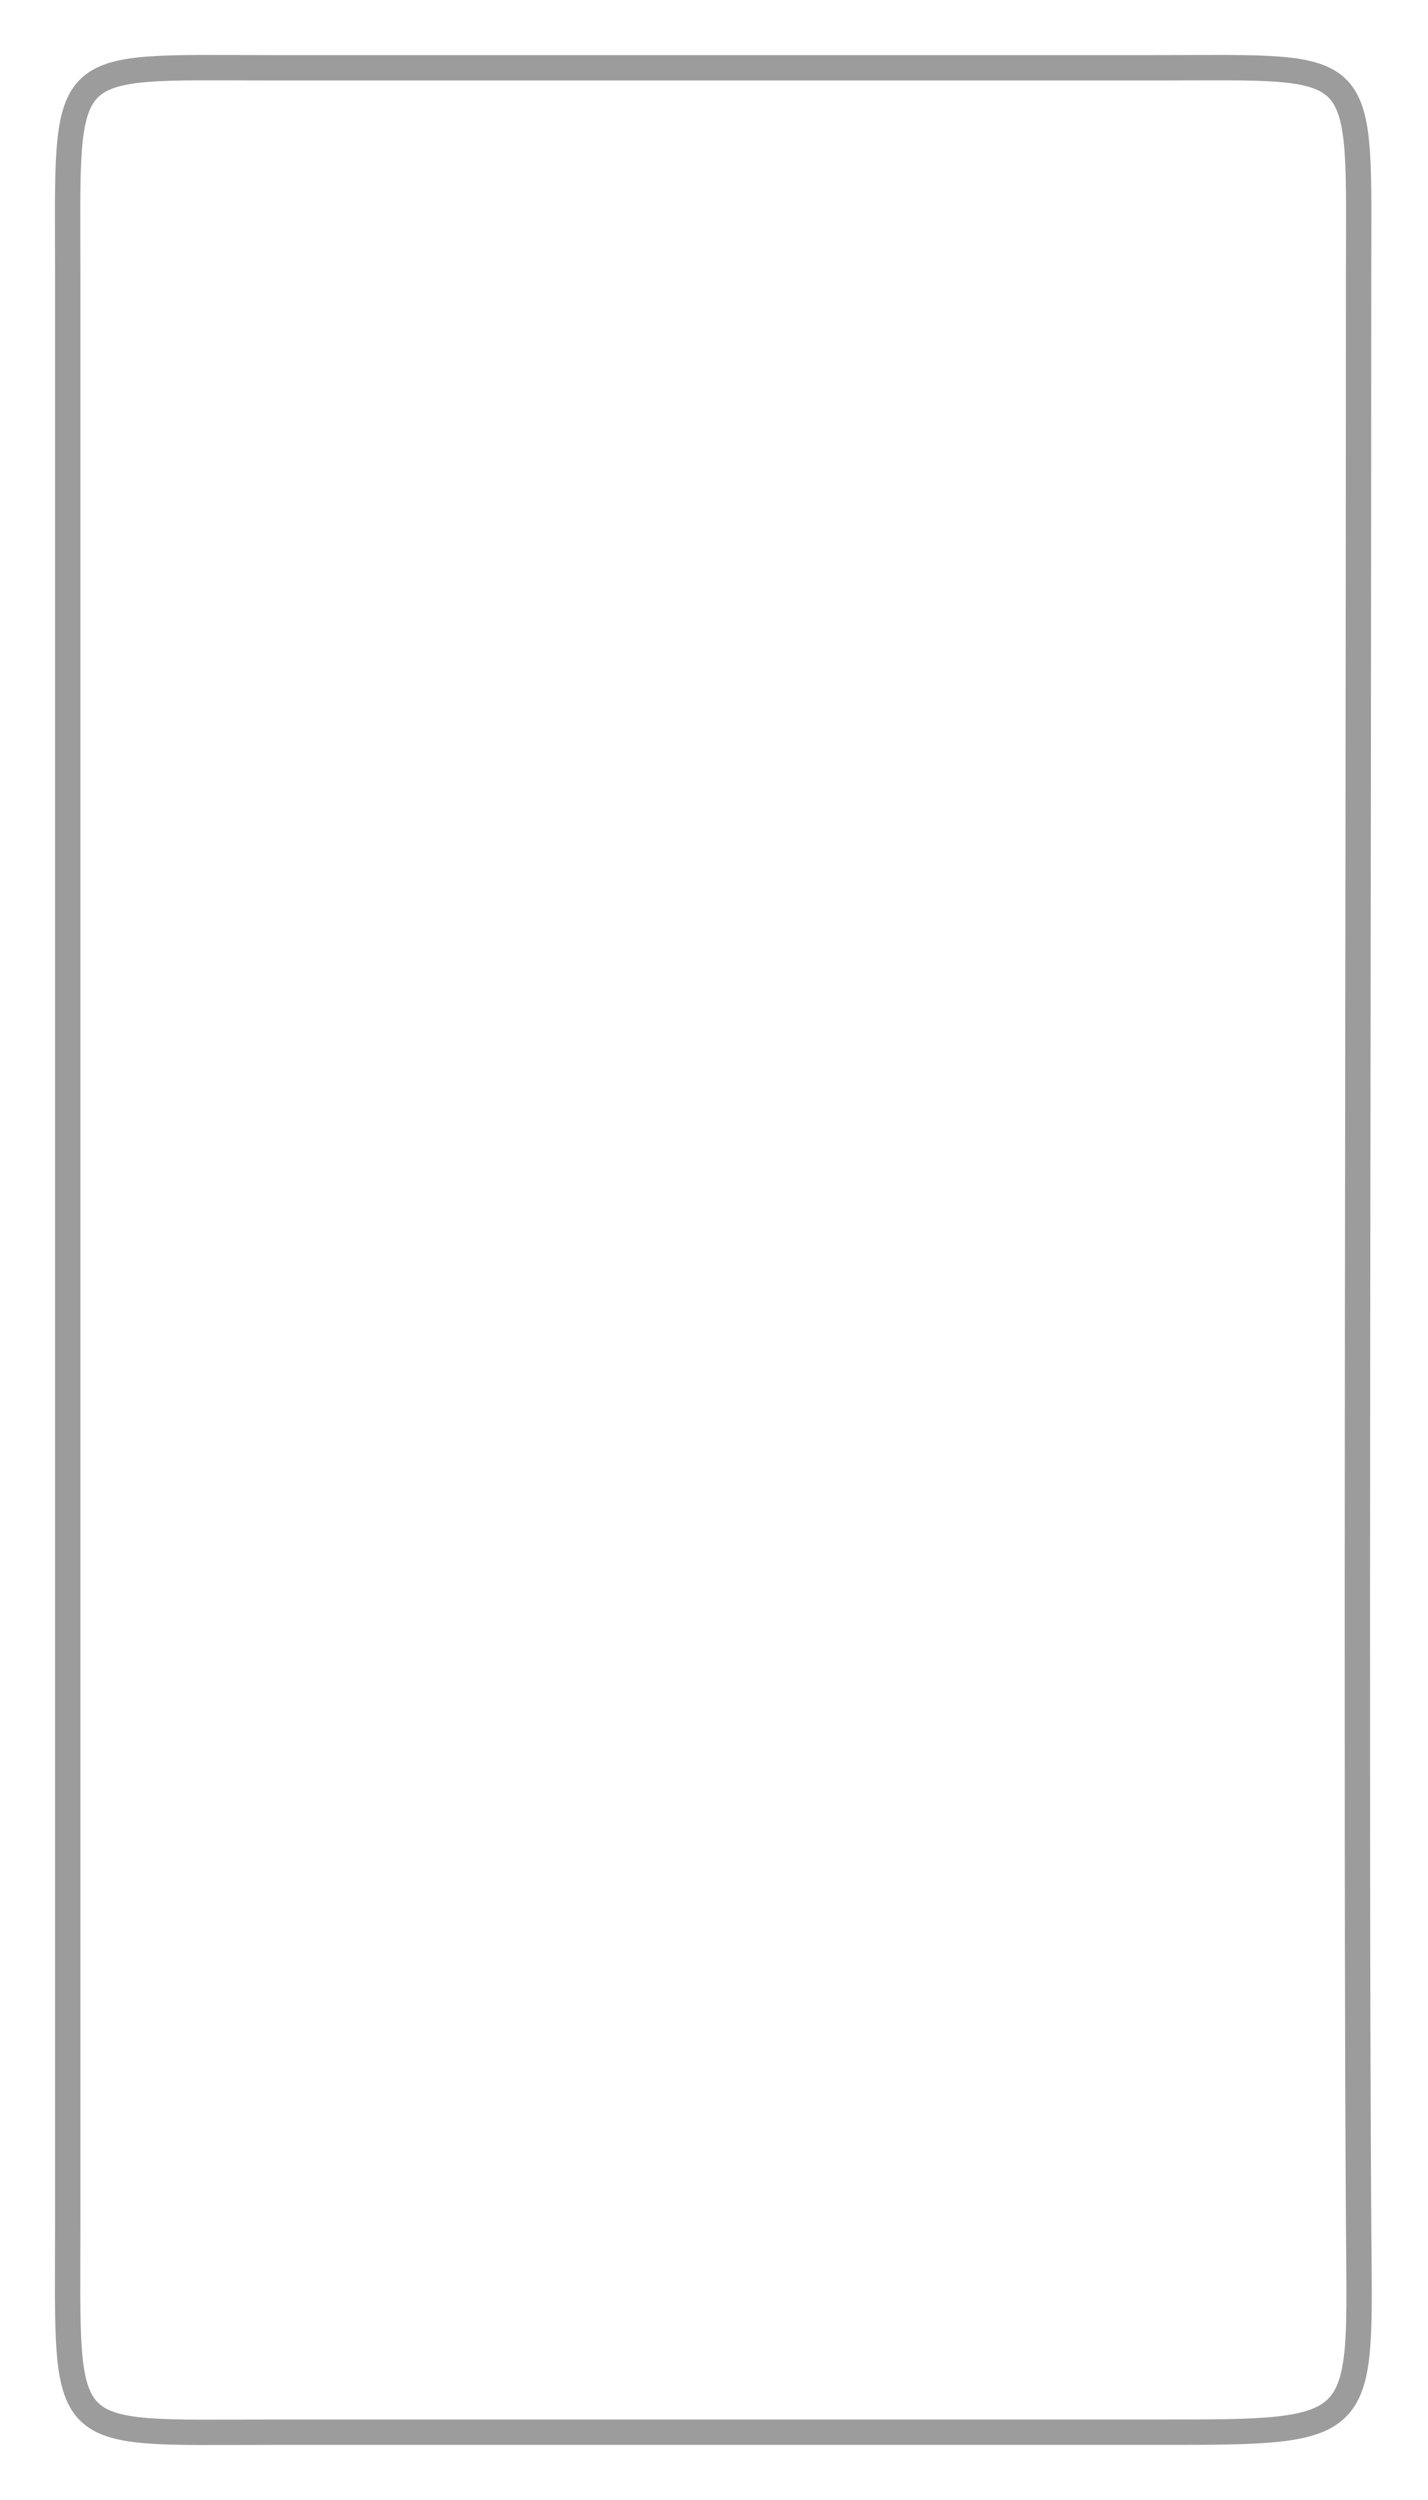 <?xml version="1.0" encoding="UTF-8" standalone="no"?>
<!-- Created with Inkscape (http://www.inkscape.org/) -->

<svg
   width="1040"
   height="1820"
   viewBox="0 0 275.167 481.542"
   version="1.1"
   id="svg5"
   inkscape:version="1.2.2 (732a01da63, 2022-12-09)"
   xml:space="preserve"
   sodipodi:docname="wiitextout.svg"
   xmlns:inkscape="http://www.inkscape.org/namespaces/inkscape"
   xmlns:sodipodi="http://sodipodi.sourceforge.net/DTD/sodipodi-0.dtd"
   xmlns="http://www.w3.org/2000/svg"
   xmlns:svg="http://www.w3.org/2000/svg"><sodipodi:namedview
     id="namedview7"
     pagecolor="#000000"
     bordercolor="#111111"
     borderopacity="1"
     inkscape:showpageshadow="0"
     inkscape:pageopacity="0"
     inkscape:pagecheckerboard="1"
     inkscape:deskcolor="#d1d1d1"
     inkscape:document-units="mm"
     showgrid="false"
     inkscape:zoom="0.90082459"
     inkscape:cx="382.42739"
     inkscape:cy="1594.095"
     inkscape:window-width="1920"
     inkscape:window-height="1009"
     inkscape:window-x="-8"
     inkscape:window-y="-8"
     inkscape:window-maximized="1"
     inkscape:current-layer="layer1" /><defs
     id="defs2"><inkscape:path-effect
       effect="mirror_symmetry"
       start_point="252.433,206.804"
       end_point="252.433,286.13"
       center_point="252.433,246.467"
       id="path-effect2331"
       is_visible="true"
       lpeversion="1.2"
       lpesatellites=""
       mode="X"
       discard_orig_path="false"
       fuse_paths="false"
       oposite_fuse="true"
       split_items="false"
       split_open="false"
       link_styles="false" /></defs><g
     inkscape:label="Layer 1"
     inkscape:groupmode="layer"
     id="layer1"><path
       id="rect17587"
       style="fill:none;fill-opacity:1;stroke:#9c9c9c;stroke-width:4.884;stroke-linecap:round;stroke-linejoin:round;stroke-dasharray:none;stroke-opacity:1;paint-order:fill markers stroke"
       d="m 261.792,53.539 c 10e-6,122.156 -0.533,293.371 0,374.464 0.267,40.646 2.439,40.483 -39.018,40.483 H 52.072 c -41.456,0 -39.018,2.53 -39.018,-40.483 V 53.539 c 0,-43.013 -2.439,-40.483 39.018,-40.483 H 222.775 c 41.456,0 39.018,-2.53 39.018,40.483 z"
       sodipodi:nodetypes="sssssssss" /></g></svg>
